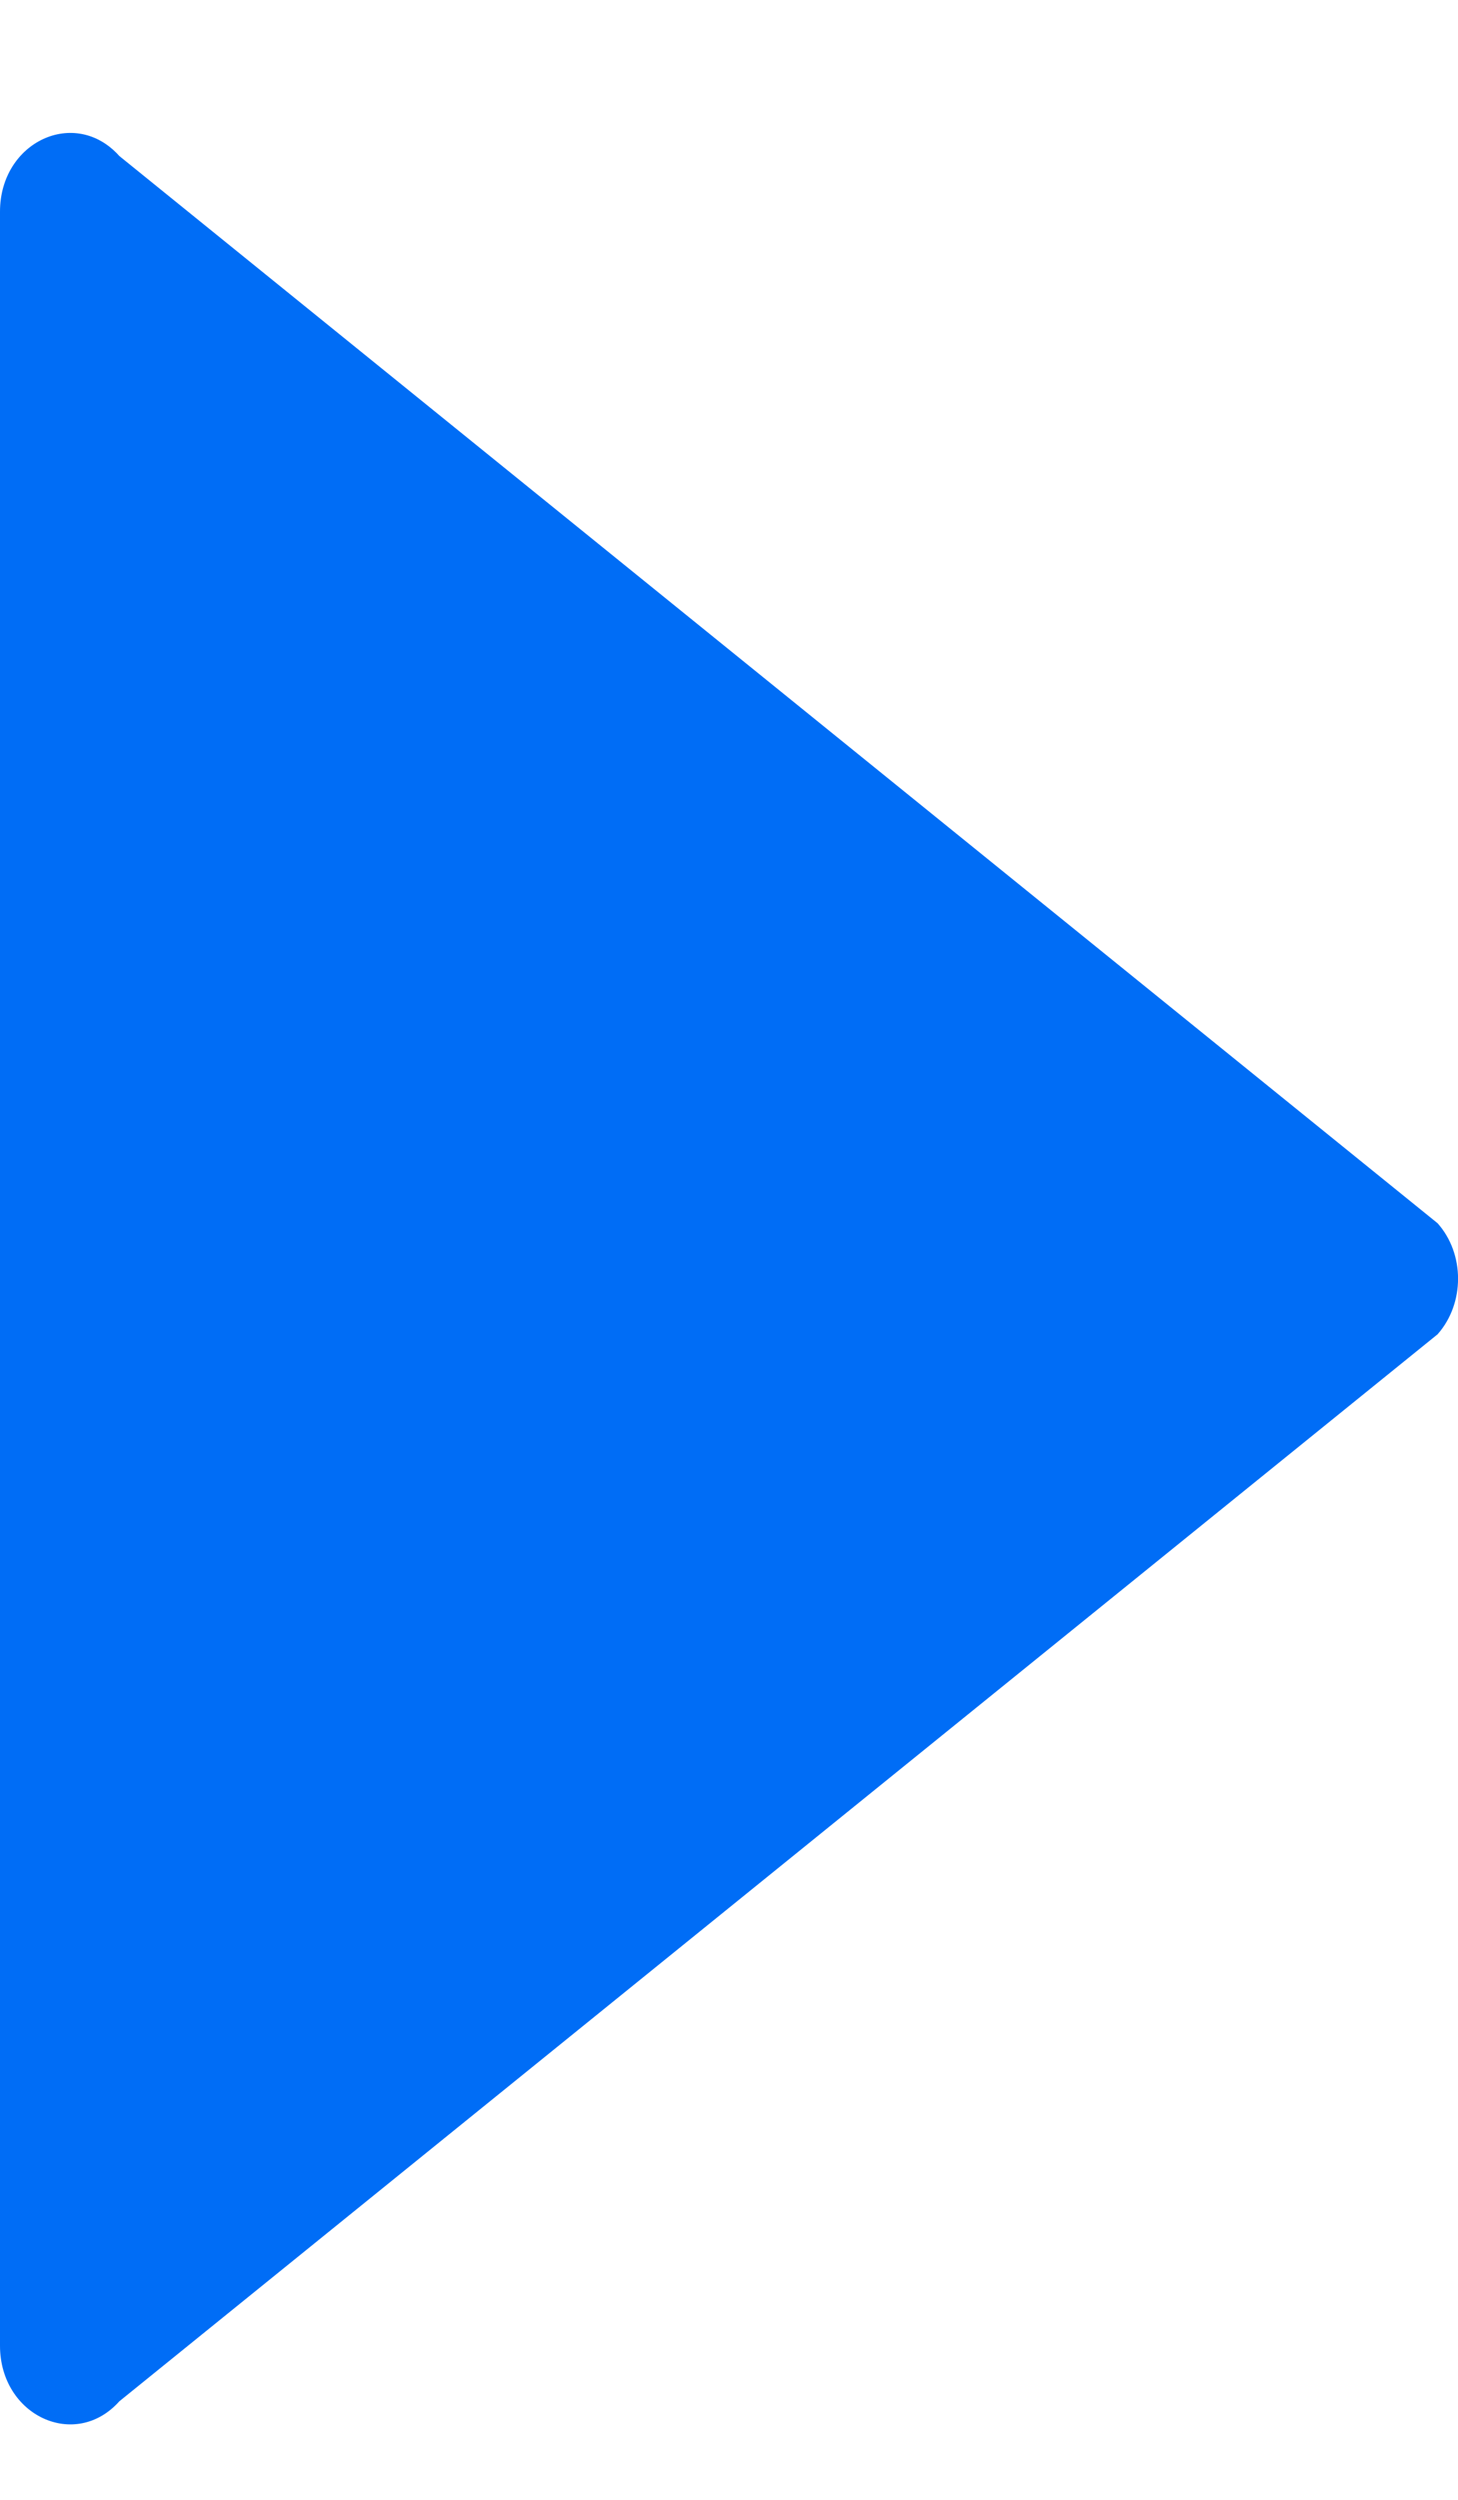 <svg width="7" height="12" viewBox="0 0 7 12" fill="none" xmlns="http://www.w3.org/2000/svg">
<path d="M0.573 11.527L6.902 6.405C7.033 6.257 7.033 6.019 6.902 5.872L0.573 0.749C0.361 0.512 -4.78997e-07 0.68 -4.64309e-07 1.016L-1.65136e-08 11.26C-1.83089e-09 11.596 0.361 11.764 0.573 11.527Z" fill="#006DF6"/>
</svg>
